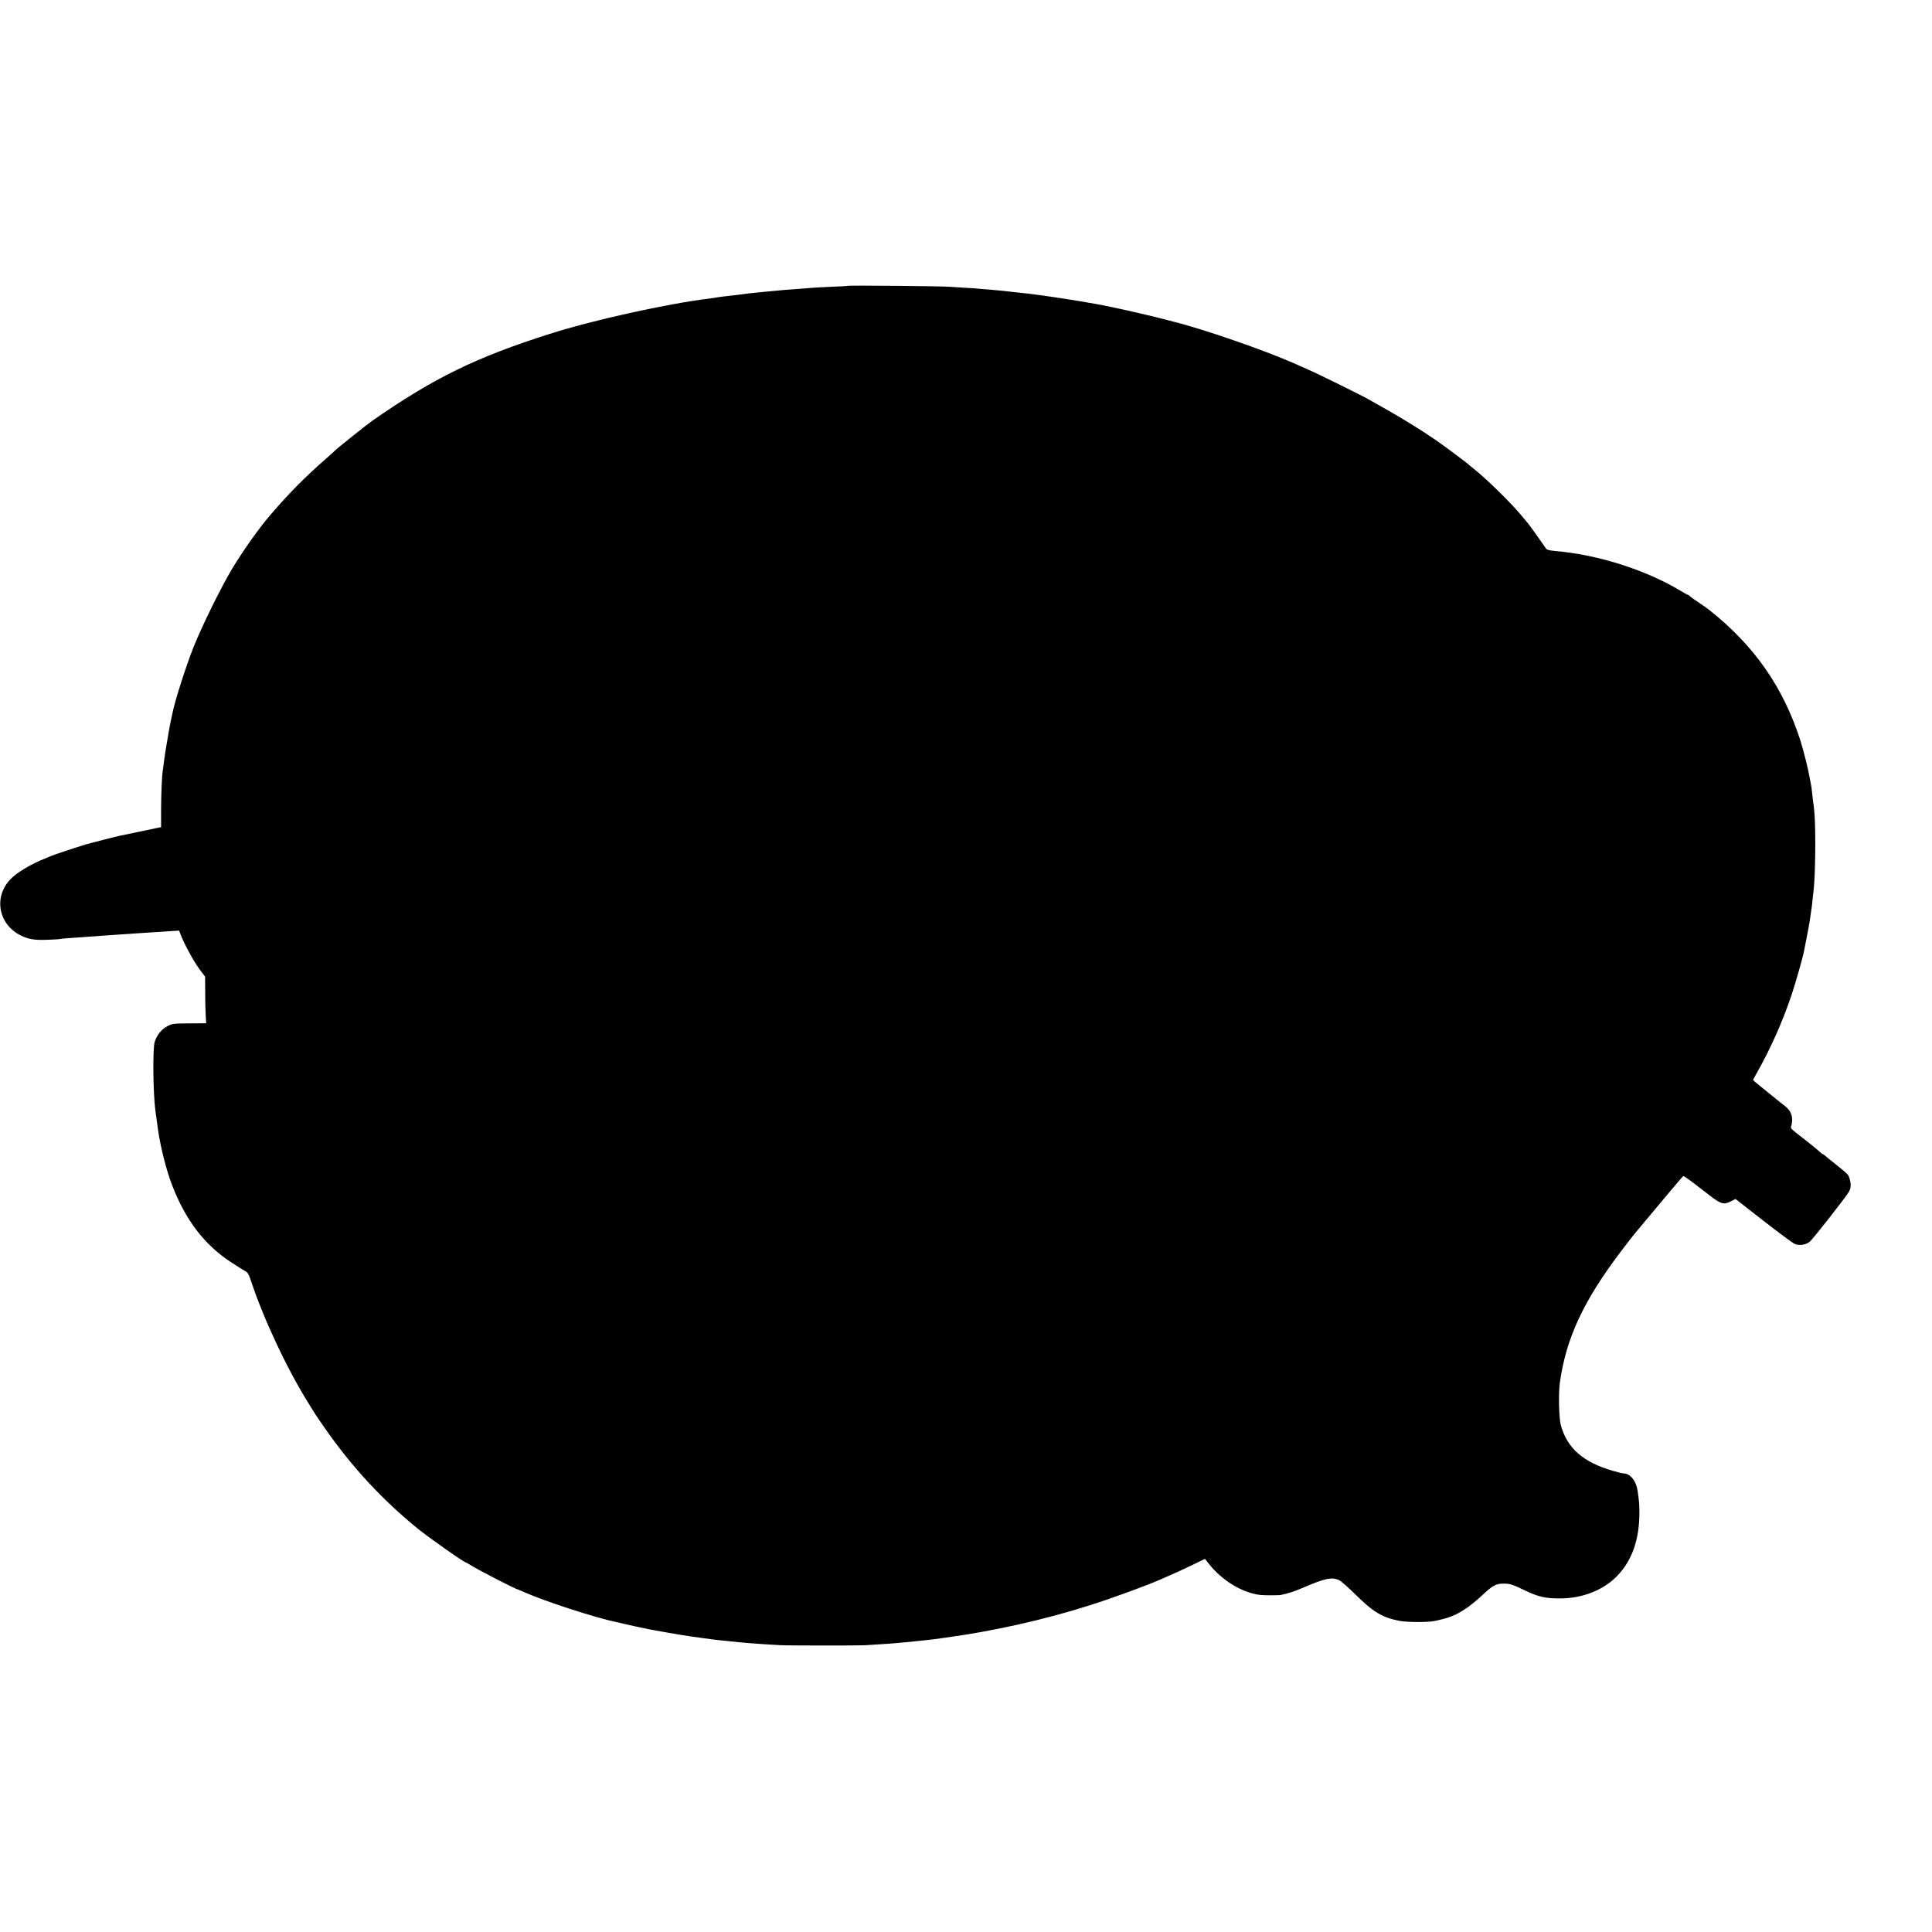 <?xml version="1.0" standalone="no"?>
<!DOCTYPE svg PUBLIC "-//W3C//DTD SVG 20010904//EN"
 "http://www.w3.org/TR/2001/REC-SVG-20010904/DTD/svg10.dtd">
<svg version="1.0" xmlns="http://www.w3.org/2000/svg"
 width="1997pt" height="1997pt" viewBox="0 0 1997 1997"
 preserveAspectRatio="xMidYMid meet">
<g transform="translate(0,1997) scale(0.1,-0.1)"
fill="#000000" stroke="none">
<path d="M8769 17016 c-2 -2 -78 -7 -169 -10 -91 -4 -183 -9 -205 -11 -22 -2
-78 -6 -125 -10 -120 -8 -194 -14 -365 -31 -154 -15 -164 -16 -300 -34 -44 -5
-102 -12 -130 -15 -27 -3 -60 -8 -72 -10 -12 -3 -41 -7 -65 -10 -446 -55
-1207 -223 -1658 -367 -761 -242 -1196 -455 -1829 -895 -51 -35 -370 -290
-386 -308 -5 -6 -48 -45 -95 -86 -218 -191 -369 -343 -569 -574 -115 -132
-290 -378 -401 -563 -111 -184 -312 -591 -400 -812 -78 -197 -192 -553 -216
-675 -2 -11 -8 -40 -14 -65 -12 -55 -15 -70 -44 -240 -13 -74 -27 -164 -31
-200 -4 -36 -9 -74 -11 -85 -10 -52 -18 -238 -19 -407 l0 -188 -50 -10 c-27
-6 -115 -24 -195 -41 -80 -17 -156 -33 -170 -35 -44 -9 -303 -75 -355 -90
-121 -37 -333 -107 -365 -121 -19 -8 -44 -19 -55 -23 -151 -59 -304 -150 -369
-220 -174 -185 -122 -463 106 -578 82 -41 144 -51 277 -46 68 2 126 6 130 8 3
2 56 7 116 11 61 4 126 8 145 10 57 5 288 21 425 30 44 3 109 8 145 10 36 3
106 7 155 10 50 3 125 8 168 11 l78 5 17 -43 c35 -93 135 -277 192 -353 l60
-80 1 -155 c0 -85 2 -194 5 -241 l5 -86 -173 -1 c-168 -1 -174 -2 -228 -29
-61 -32 -111 -94 -132 -166 -20 -72 -16 -512 7 -697 7 -54 25 -183 31 -225 24
-164 86 -408 139 -545 139 -366 335 -625 612 -806 66 -43 134 -86 151 -95 24
-14 34 -31 57 -100 129 -392 374 -913 597 -1269 33 -52 65 -104 71 -114 7 -11
47 -70 89 -130 287 -412 597 -746 969 -1049 122 -98 476 -347 495 -347 2 0 21
-11 42 -24 76 -49 477 -256 497 -256 2 0 30 -12 62 -26 197 -90 739 -267 953
-310 14 -3 50 -11 80 -19 45 -11 214 -47 280 -60 24 -4 93 -17 118 -21 12 -2
34 -6 50 -9 72 -13 201 -34 237 -39 22 -3 74 -10 115 -16 93 -13 131 -18 195
-25 28 -2 68 -7 90 -9 59 -7 163 -17 220 -21 28 -2 91 -6 140 -10 50 -3 124
-8 165 -10 88 -5 814 -5 880 -1 25 2 95 6 155 10 61 4 130 8 155 11 25 2 74 7
110 10 36 3 81 8 100 10 19 2 62 7 95 10 33 3 74 8 90 10 17 2 66 9 110 15
507 68 1044 188 1515 339 237 75 598 208 728 266 17 8 47 21 65 29 91 39 172
76 277 127 l115 56 40 -51 c138 -174 344 -299 530 -322 40 -5 191 -5 215 0 89
19 137 35 244 81 211 91 281 105 356 73 19 -8 95 -75 168 -147 185 -183 280
-241 458 -275 78 -15 290 -16 359 -2 155 32 220 58 330 131 44 30 118 90 165
135 108 102 144 122 225 121 64 0 85 -7 228 -75 130 -62 205 -79 356 -78 218
1 424 78 565 211 160 152 244 364 251 636 2 110 0 147 -19 272 -16 99 -77 173
-144 173 -11 0 -59 12 -108 26 -310 89 -477 236 -541 475 -19 71 -25 326 -10
434 64 461 242 845 631 1359 69 91 137 178 150 193 13 16 61 73 107 128 189
227 381 455 388 459 3 2 45 -26 93 -62 48 -37 129 -100 182 -140 113 -88 146
-97 218 -59 l47 24 288 -225 c158 -123 304 -231 323 -239 47 -21 112 -12 155
21 33 26 372 458 408 520 19 35 22 74 6 129 -13 47 -12 46 -169 172 -41 32
-81 65 -88 72 -7 7 -16 13 -20 13 -4 0 -23 15 -42 33 -19 18 -87 73 -150 122
-142 110 -143 111 -136 132 26 84 5 156 -58 206 -22 17 -48 37 -56 44 -20 16
-100 81 -125 101 -11 10 -51 41 -88 71 -37 30 -67 56 -67 58 0 2 20 38 44 81
141 250 263 525 355 800 44 132 116 386 128 451 2 14 13 67 23 116 10 50 21
106 24 125 3 19 8 44 10 56 2 12 7 45 11 74 4 29 8 61 10 71 2 10 7 49 10 86
4 37 9 82 11 98 18 144 24 601 10 785 -5 58 -9 107 -11 110 -2 3 -6 39 -10 80
-4 41 -9 84 -11 95 -2 11 -9 47 -15 80 -18 104 -66 296 -99 400 -178 554 -479
985 -946 1353 -16 13 -67 49 -114 80 -47 31 -86 60 -88 65 -2 4 -7 7 -12 7 -4
0 -37 18 -72 39 -363 220 -862 379 -1308 416 -53 5 -79 12 -88 23 -7 9 -47 67
-89 127 -43 61 -82 115 -87 121 -6 7 -45 53 -86 103 -106 128 -373 389 -495
482 -16 13 -32 26 -35 29 -11 14 -260 200 -350 262 -142 98 -346 224 -520 322
-85 48 -162 91 -170 96 -47 29 -522 264 -615 304 -60 27 -132 59 -160 71 -302
134 -947 357 -1245 430 -8 3 -69 18 -135 35 -181 46 -501 118 -650 145 -238
43 -532 88 -725 111 -19 2 -53 6 -75 8 -22 3 -67 8 -100 11 -33 3 -73 8 -90
10 -16 2 -66 6 -110 10 -44 3 -98 8 -120 10 -22 3 -85 7 -140 10 -55 3 -134 8
-175 11 -85 7 -1035 15 -1041 10z"/>
</g>
</svg>
